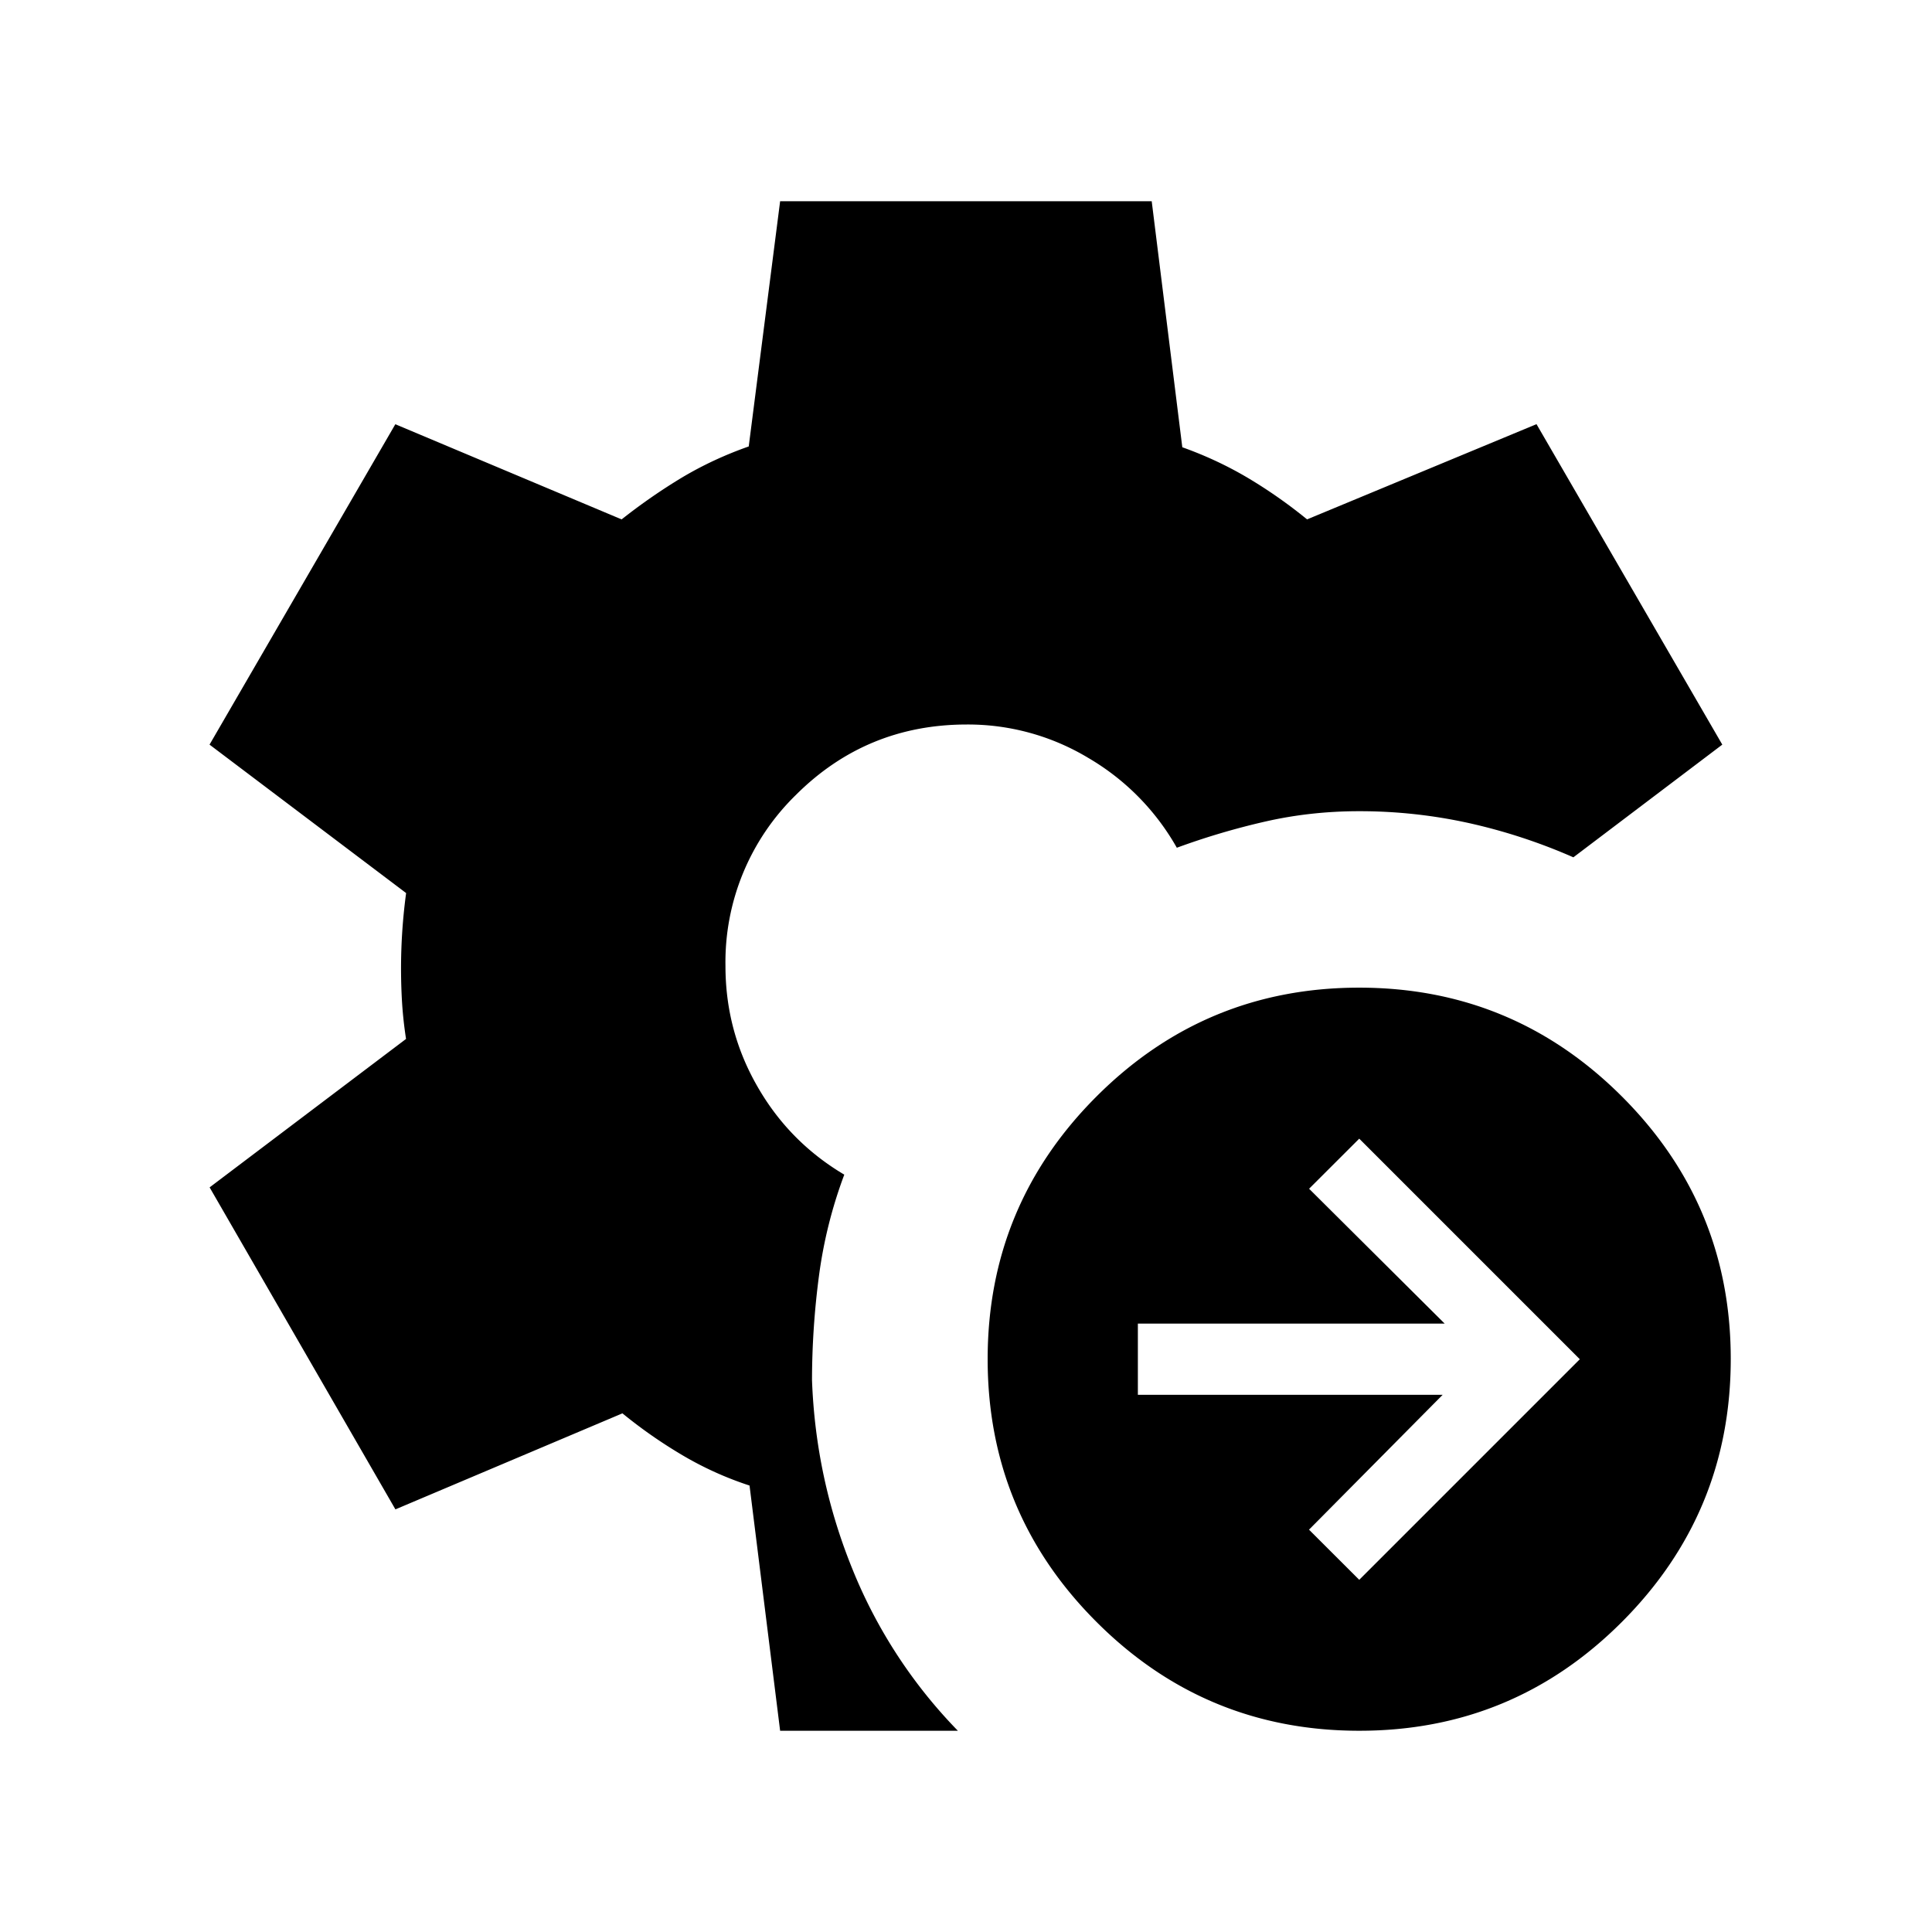 <svg xmlns="http://www.w3.org/2000/svg" width="24" height="24" viewBox="0 0 24 24" fill='currentColor'><path d="m16.885 19.625 2.74-2.74-2.74-2.74-.623.622 1.684 1.675h-3.811v.885h3.786l-1.66 1.675zm0 1.875q-1.913 0-3.264-1.352-1.352-1.351-1.352-3.264 0-1.911 1.352-3.263t3.263-1.352 3.264 1.352 1.352 3.263-1.352 3.264-3.264 1.352m-7.193 0-.38-3.046a4.2 4.2 0 0 1-.834-.377 6 6 0 0 1-.745-.52l-2.82 1.193-2.308-4 2.44-1.844a5 5 0 0 1-.049-.444 7 7 0 0 1 .05-1.368L2.603 9.25l2.308-3.98 2.811 1.182q.362-.286.75-.52.388-.231.829-.386l.39-3.046h4.616l.38 3.056q.432.154.815.381.383.228.735.515l2.85-1.183 2.308 3.981-1.85 1.4a7 7 0 0 0-1.3-.426 6.3 6.3 0 0 0-1.361-.147q-.597 0-1.155.126a9 9 0 0 0-1.11.328 3 3 0 0 0-1.1-1.116A2.9 2.9 0 0 0 12.011 9q-1.248 0-2.125.876A2.9 2.9 0 0 0 9.012 12q0 .806.396 1.495.394.69 1.08 1.097a5.7 5.7 0 0 0-.314 1.254 10 10 0 0 0-.087 1.298q.045 1.227.505 2.355a6.2 6.2 0 0 0 1.307 2.001z"/></svg>